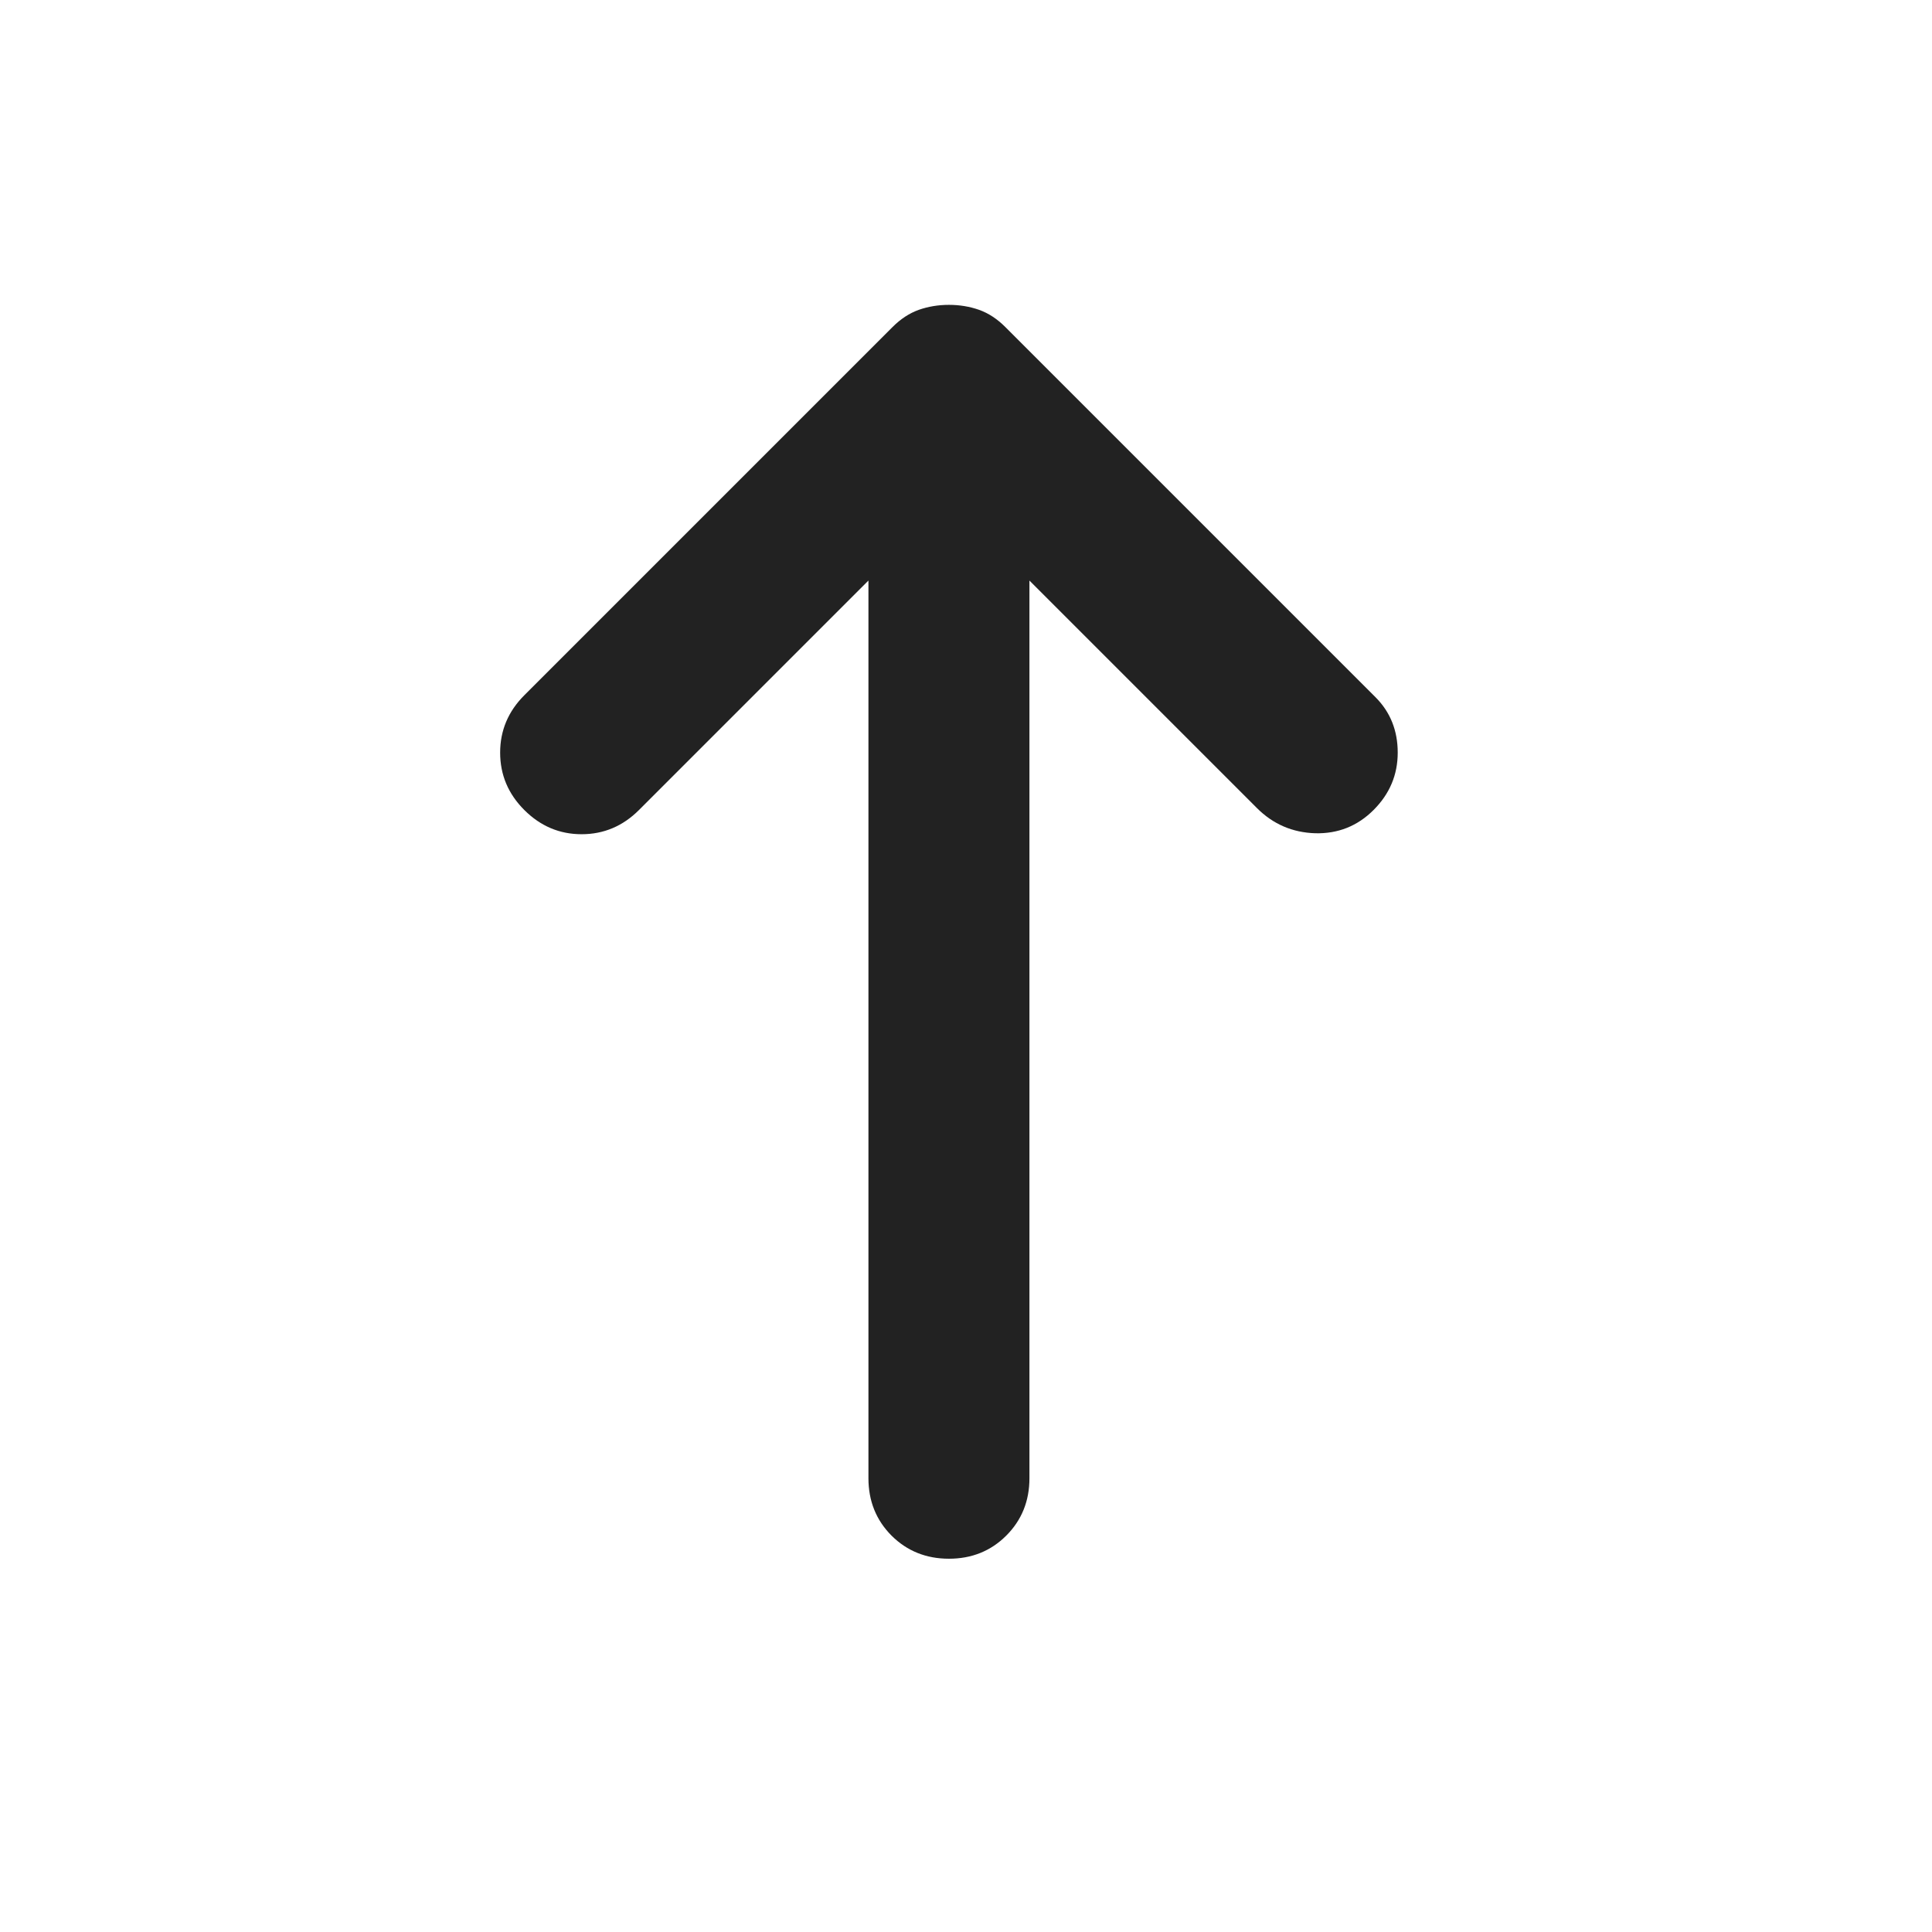<svg width="24" height="24" viewBox="0 0 24 24" fill="none" xmlns="http://www.w3.org/2000/svg">
<path d="M17.063 10.062C16.863 10.262 16.621 10.358 16.338 10.351C16.055 10.342 15.813 10.238 15.613 10.037L12.788 7.212V18.363C12.788 18.646 12.692 18.884 12.5 19.076C12.309 19.267 12.071 19.363 11.788 19.363C11.505 19.363 11.267 19.267 11.075 19.076C10.884 18.884 10.788 18.646 10.788 18.363V7.212L7.938 10.062C7.738 10.262 7.5 10.363 7.225 10.363C6.95 10.363 6.713 10.262 6.513 10.062C6.313 9.862 6.213 9.625 6.213 9.349C6.213 9.075 6.313 8.837 6.513 8.637L11.088 4.062C11.188 3.962 11.296 3.891 11.413 3.849C11.53 3.808 11.655 3.787 11.788 3.787C11.921 3.787 12.046 3.808 12.163 3.849C12.28 3.891 12.388 3.962 12.488 4.062L17.088 8.662C17.271 8.846 17.363 9.075 17.363 9.349C17.363 9.625 17.263 9.862 17.063 10.062Z" fill="#222222"/>
</svg>
